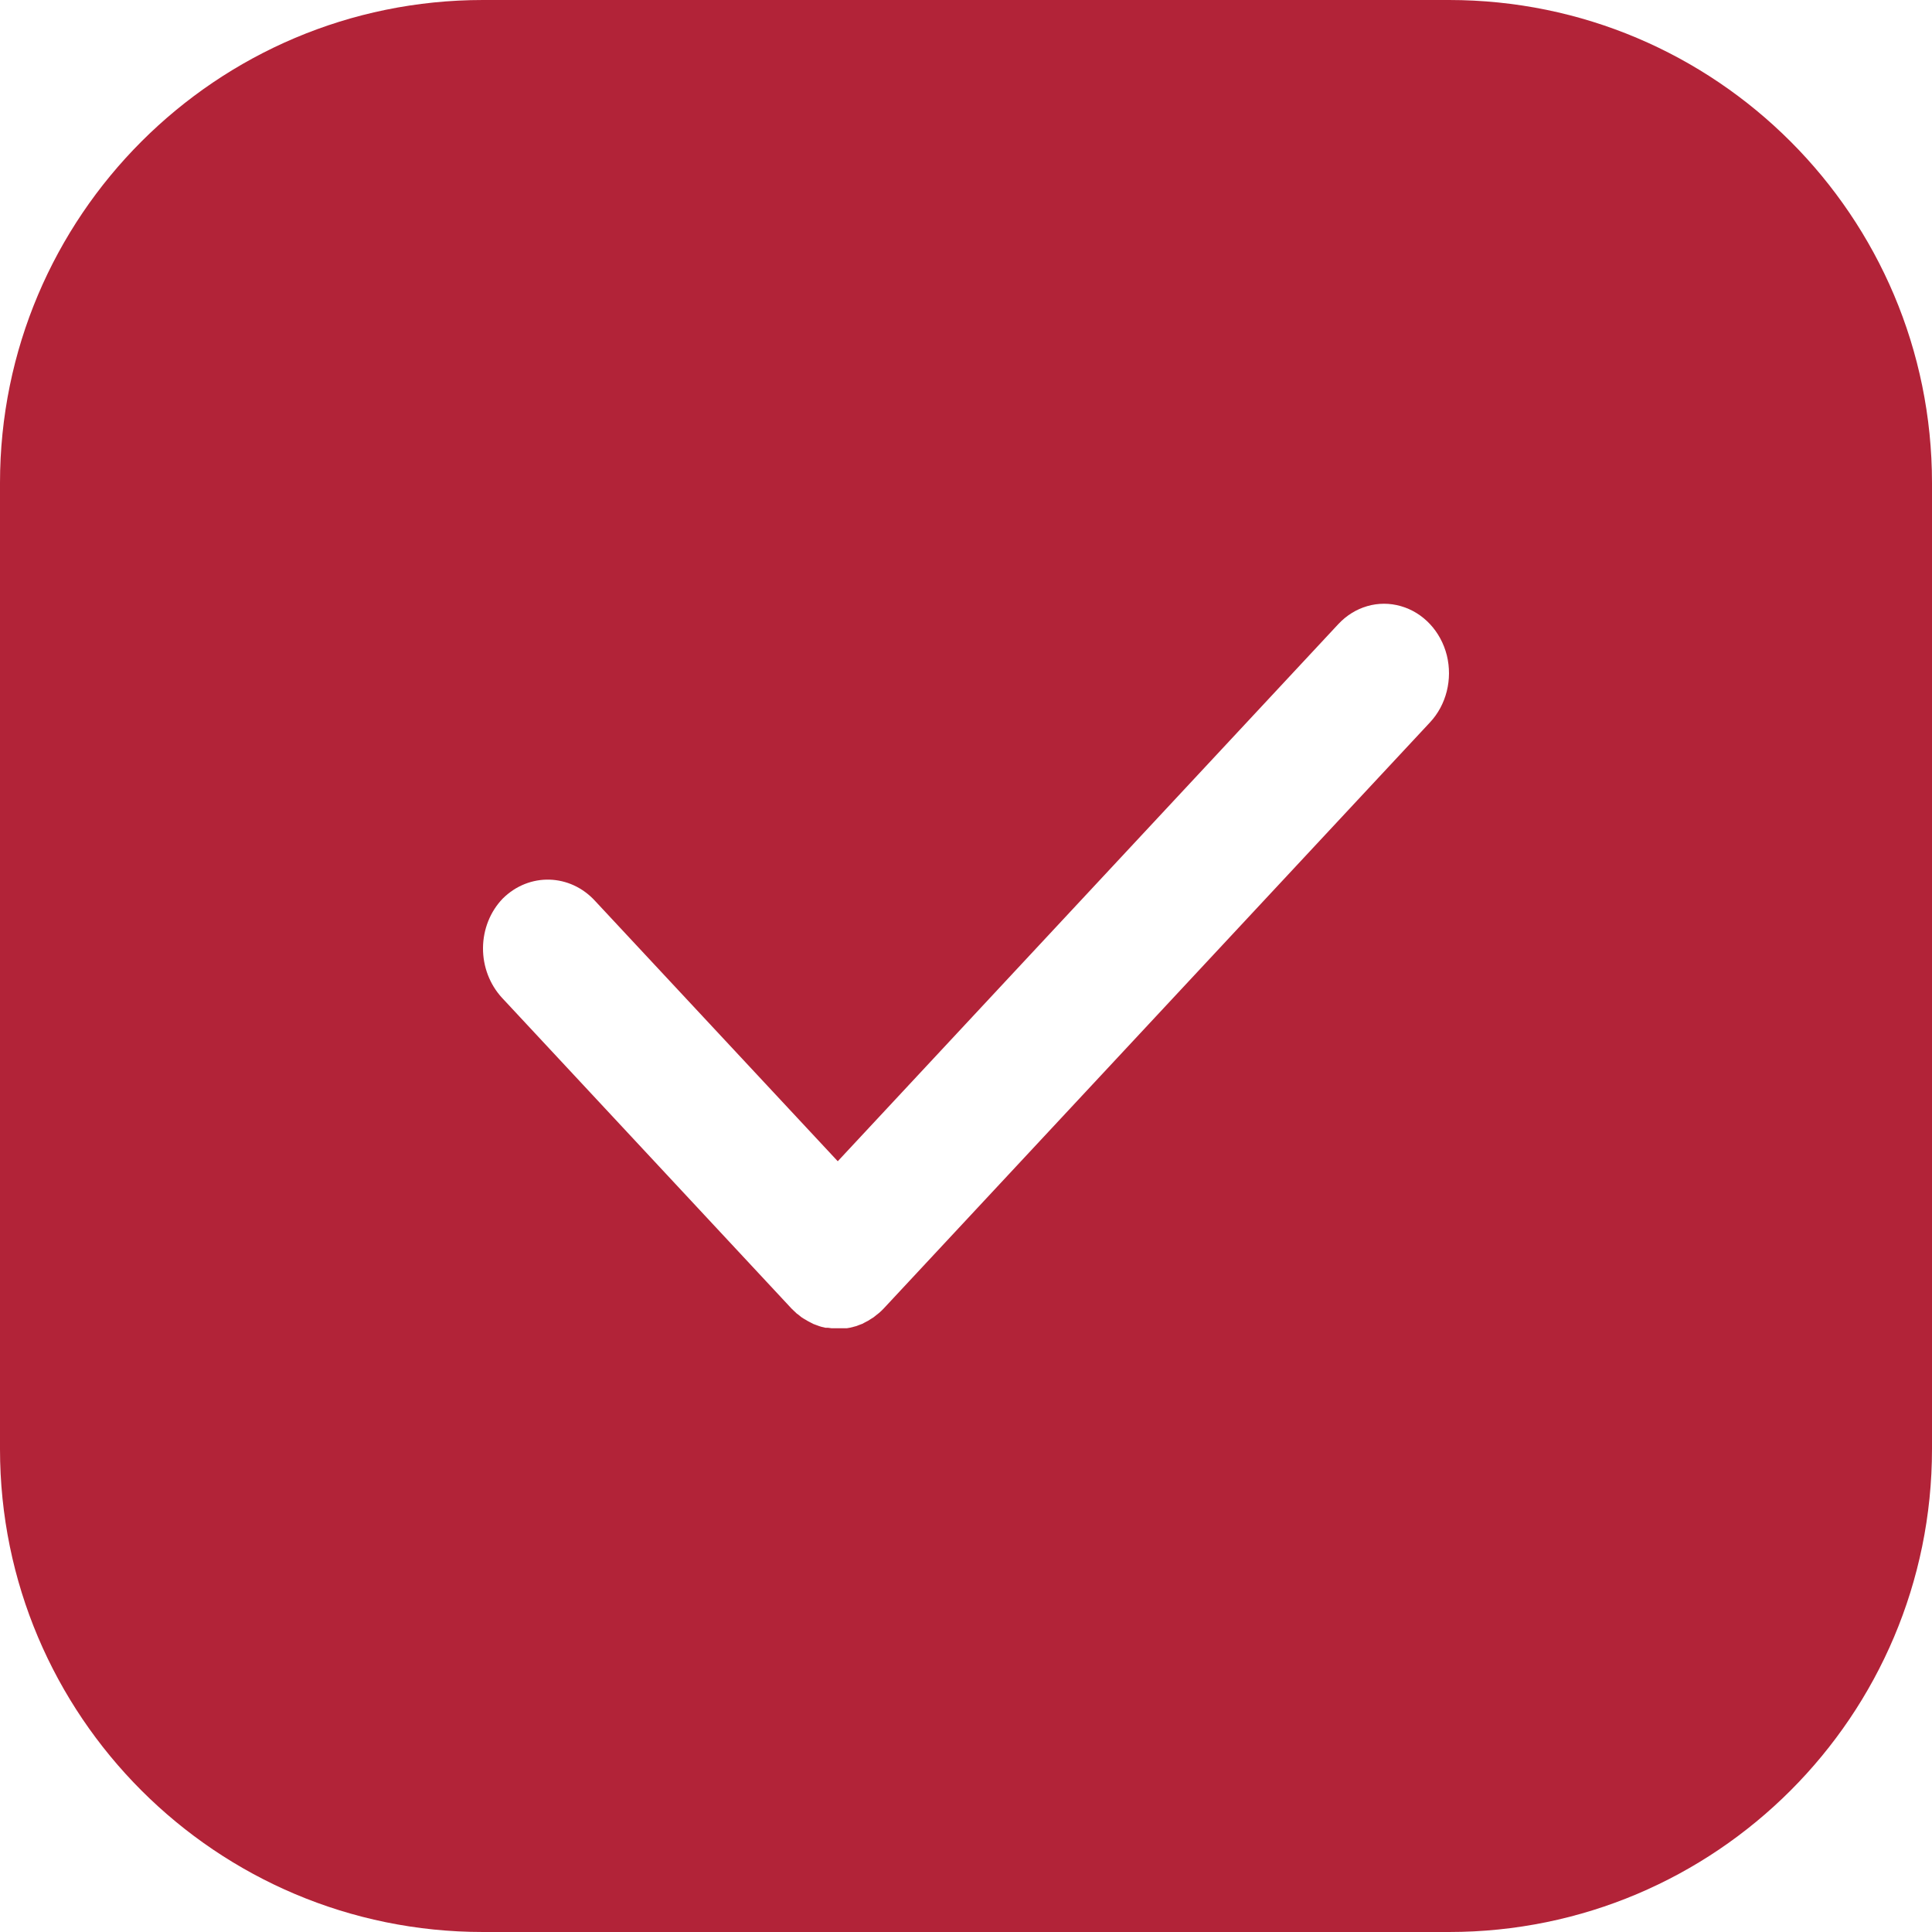 <?xml version="1.0" encoding="UTF-8"?>
<svg width="16px" height="16px" viewBox="0 0 16 16" version="1.1" xmlns="http://www.w3.org/2000/svg" xmlns:xlink="http://www.w3.org/1999/xlink">
    <title>形状结合</title>
    <g id="----------我的订单" stroke="none" stroke-width="1" fill="none" fill-rule="evenodd">
        <g id="我的订单-待配送" transform="translate(-28, -214)" fill="#B22338">
            <g id="编组-7" transform="translate(16, 154)">
                <g id="编组-16" transform="translate(0, 46)">
                    <g id="编组-4" transform="translate(12, 12)">
                        <path d="M12,2 C14.209,2 16,3.791 16,6 L16,14 C16,16.209 14.209,18 12,18 L4,18 C1.791,18 2.705415e-16,16.209 0,14 L0,6 C-2.705415e-16,3.791 1.791,2 4,2 L12,2 Z M11.602,7.02 C11.416,6.966 11.219,7.023 11.083,7.169 L6.938,11.617 L4.93,9.463 C4.722,9.234 4.382,9.224 4.163,9.442 C4.06,9.549 4.001,9.696 4,9.851 C3.999,10.005 4.056,10.153 4.157,10.263 L6.557,12.839 C6.57,12.852 6.584,12.865 6.598,12.878 L6.612,12.888 C6.622,12.896 6.632,12.905 6.642,12.912 L6.66,12.923 L6.689,12.94 L6.708,12.95 L6.737,12.965 L6.756,12.972 L6.786,12.983 L6.806,12.989 L6.836,12.996 L6.857,12.996 L6.887,13 L7.013,13 L7.042,12.995 L7.065,12.989 L7.092,12.982 L7.115,12.973 L7.142,12.963 L7.164,12.951 L7.189,12.938 L7.211,12.924 L7.235,12.909 L7.256,12.892 L7.279,12.874 L7.299,12.856 L7.317,12.838 L11.842,7.983 C11.978,7.838 12.031,7.626 11.982,7.427 C11.932,7.228 11.787,7.073 11.602,7.02 Z" id="形状结合"></path>
                    </g>
                </g>
            </g>
        </g>
    </g>
</svg>